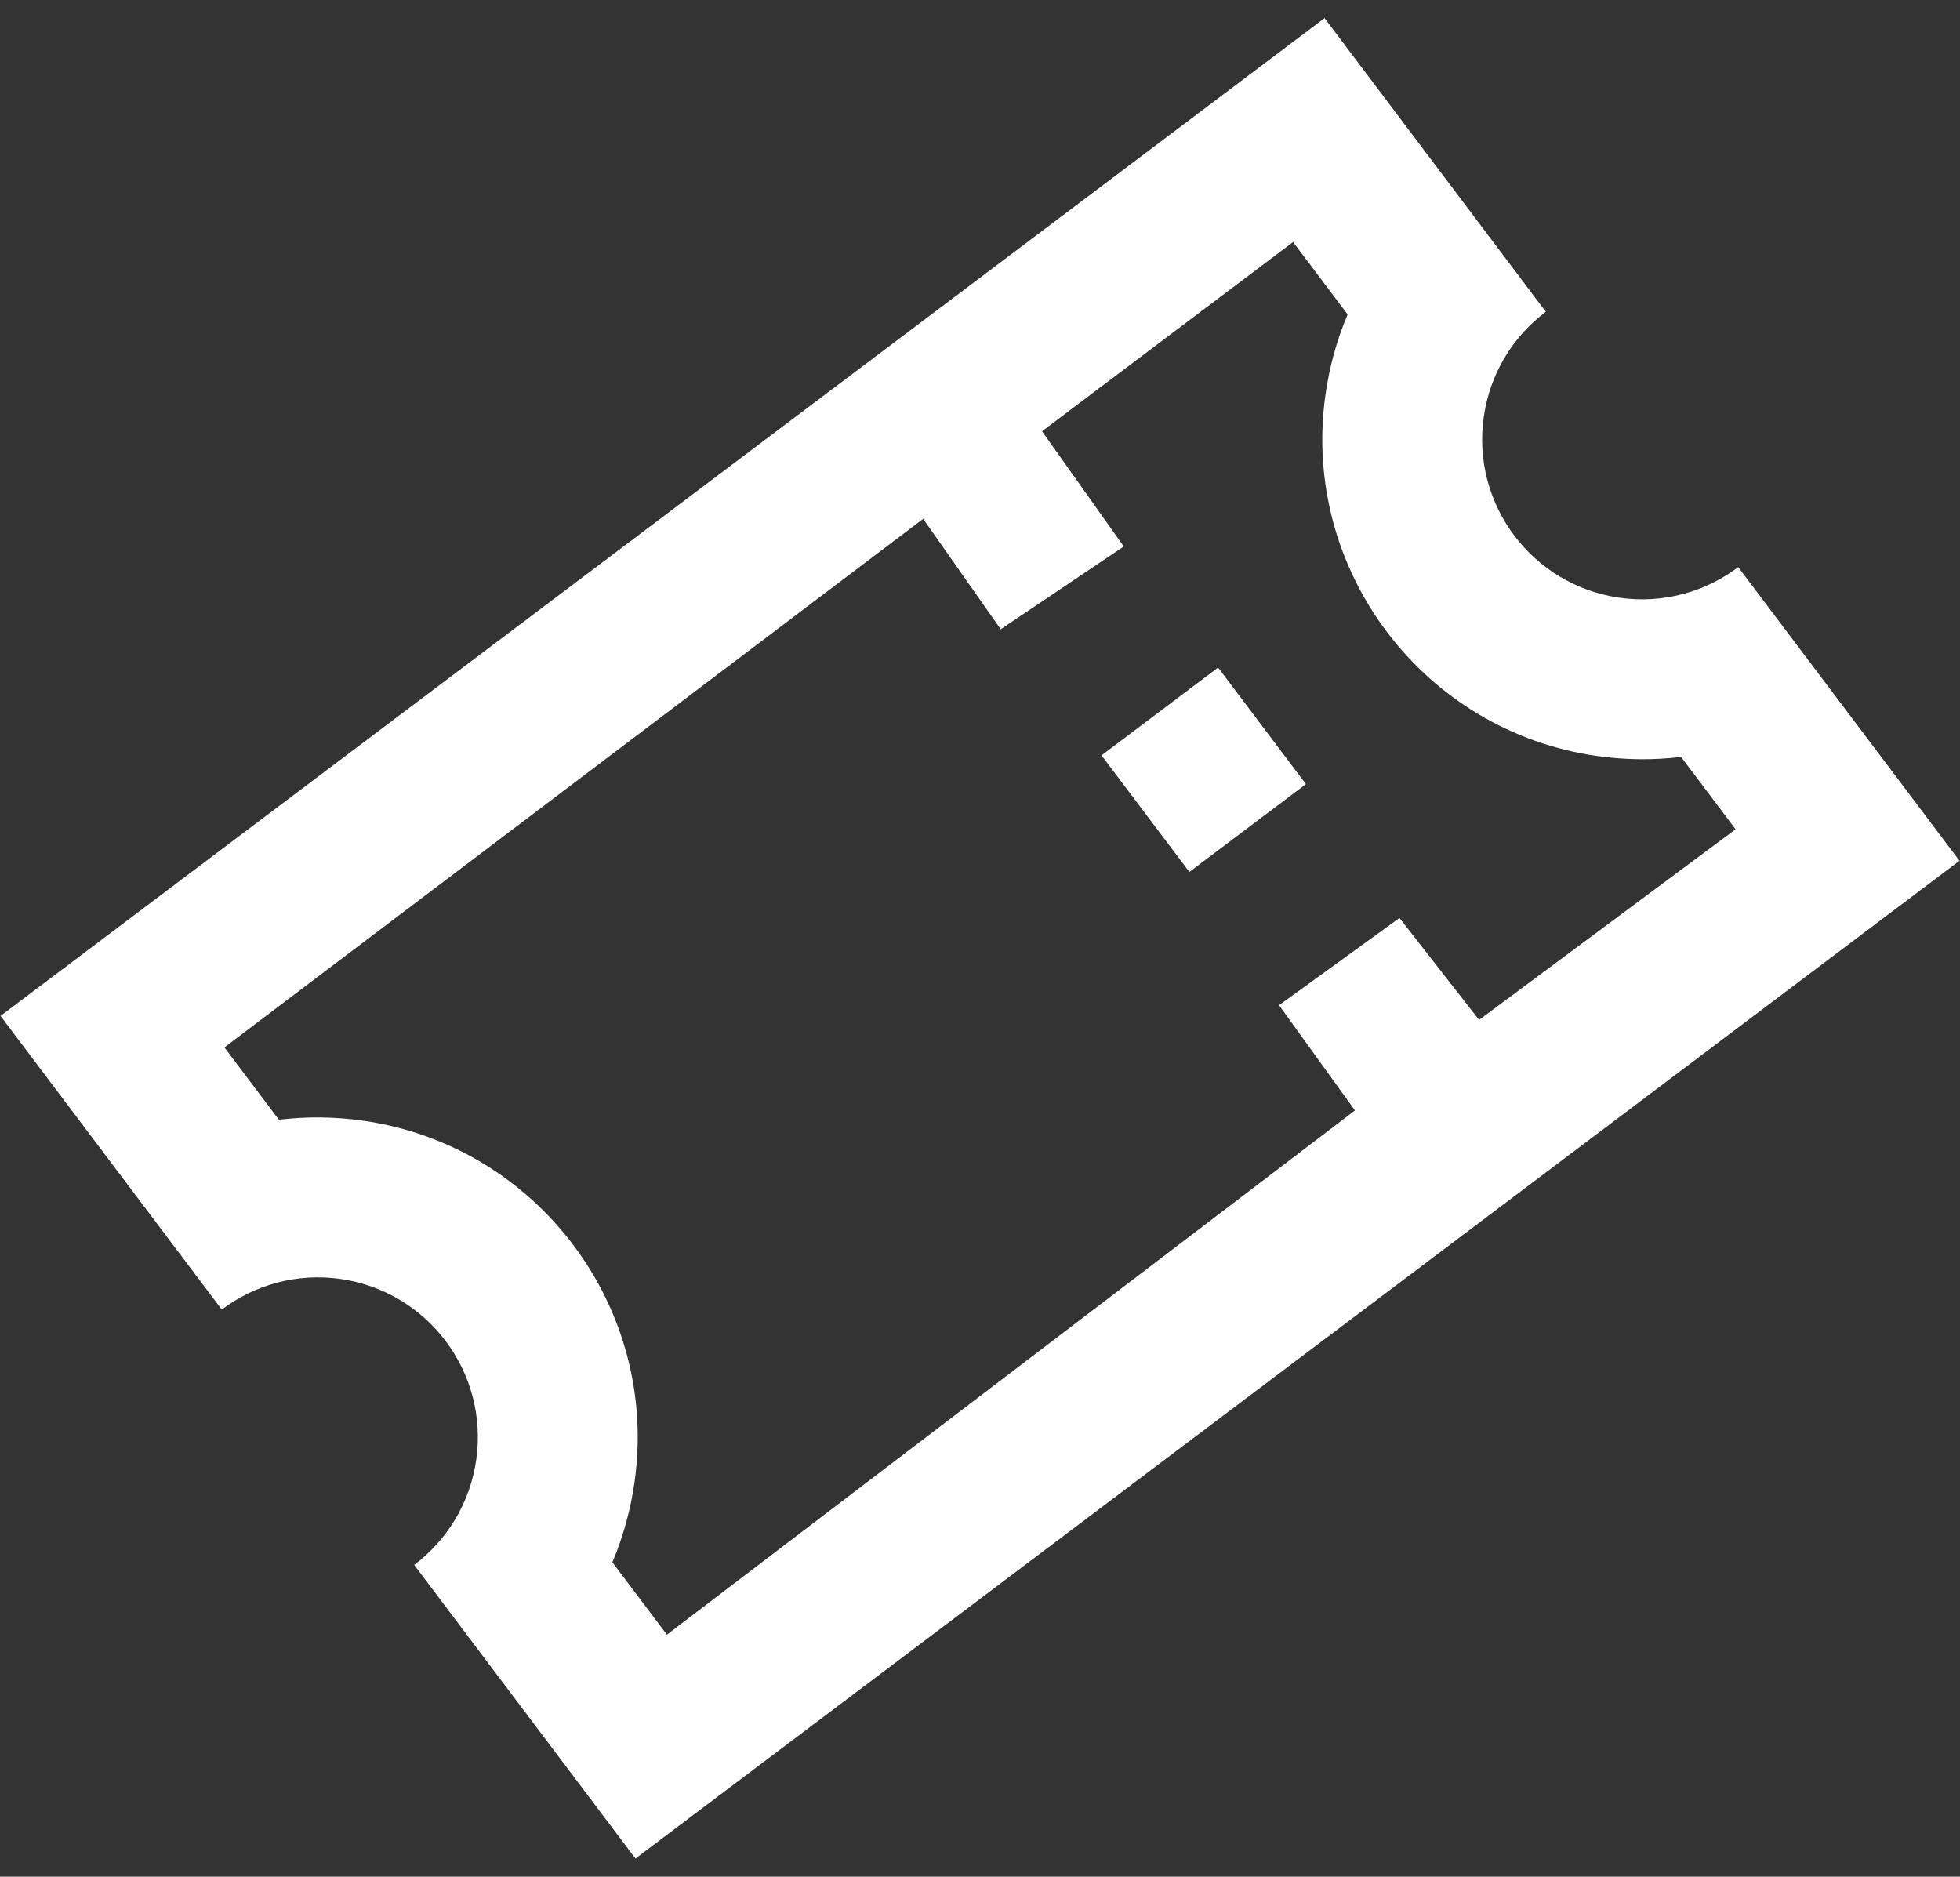 <?xml version="1.0" encoding="UTF-8"?>
<svg width="94px" height="90px" viewBox="0 0 94 90" version="1.1" xmlns="http://www.w3.org/2000/svg" xmlns:xlink="http://www.w3.org/1999/xlink">
    <rect x="0" y="0" width="94" height="90" fill="#333333" stroke="none"/>
    <!-- Generator: Sketch 47 (45396) - http://www.bohemiancoding.com/sketch -->
    <title>Combined Shape</title>
    <desc>Created with Sketch.</desc>
    <defs></defs>
    <g id="Page-1" stroke="none" stroke-width="1" fill="none" fill-rule="evenodd">
        <g id="Tourist_ALL" transform="translate(-557, -3985)" fill-rule="nonzero" fill="#FFFFFF">
            <g id="Page-Copy-2" transform="translate(0, 3611)">
                <g id="tour" transform="translate(604.265, 418.854) rotate(8) translate(-604.265, -418.854) translate(557.765, 372.354)">
                    <path d="M74.369,26.237 C70.135,26.237 66.702,22.804 66.702,18.57 C66.702,16.453 67.56,14.536 68.948,13.149 L56.48,0.681 L0.258,56.903 L12.726,69.372 C14.113,67.983 16.03,67.126 18.147,67.126 C22.381,67.126 25.813,70.558 25.813,74.792 C25.813,76.909 24.956,78.826 23.568,80.213 L36.036,92.681 L92.258,36.459 L79.79,23.991 C78.403,25.379 76.486,26.237 74.369,26.237 Z M70.505,47.223 L66.044,42.913 L60.906,47.86 L65.214,52.351 L36.036,81.839 L32.963,78.766 C33.304,77.485 33.48,76.152 33.48,74.791 C33.48,66.337 26.602,59.458 18.147,59.458 C16.786,59.458 15.453,59.634 14.172,59.975 L11.101,56.903 L40.759,27.139 L45.179,31.864 L50.471,27.112 L45.819,22.185 L56.48,11.524 L59.553,14.597 C59.211,15.877 59.036,17.21 59.036,18.57 C59.036,27.025 65.914,33.903 74.369,33.903 C75.73,33.903 77.063,33.728 78.343,33.386 L81.415,36.459 L70.505,47.223 Z M55.758,42.131 L50.808,37.181 L55.758,32.231 L60.708,37.181 L55.758,42.131 Z" id="Combined-Shape"></path>
                </g>
            </g>
        </g>
    </g>
</svg>